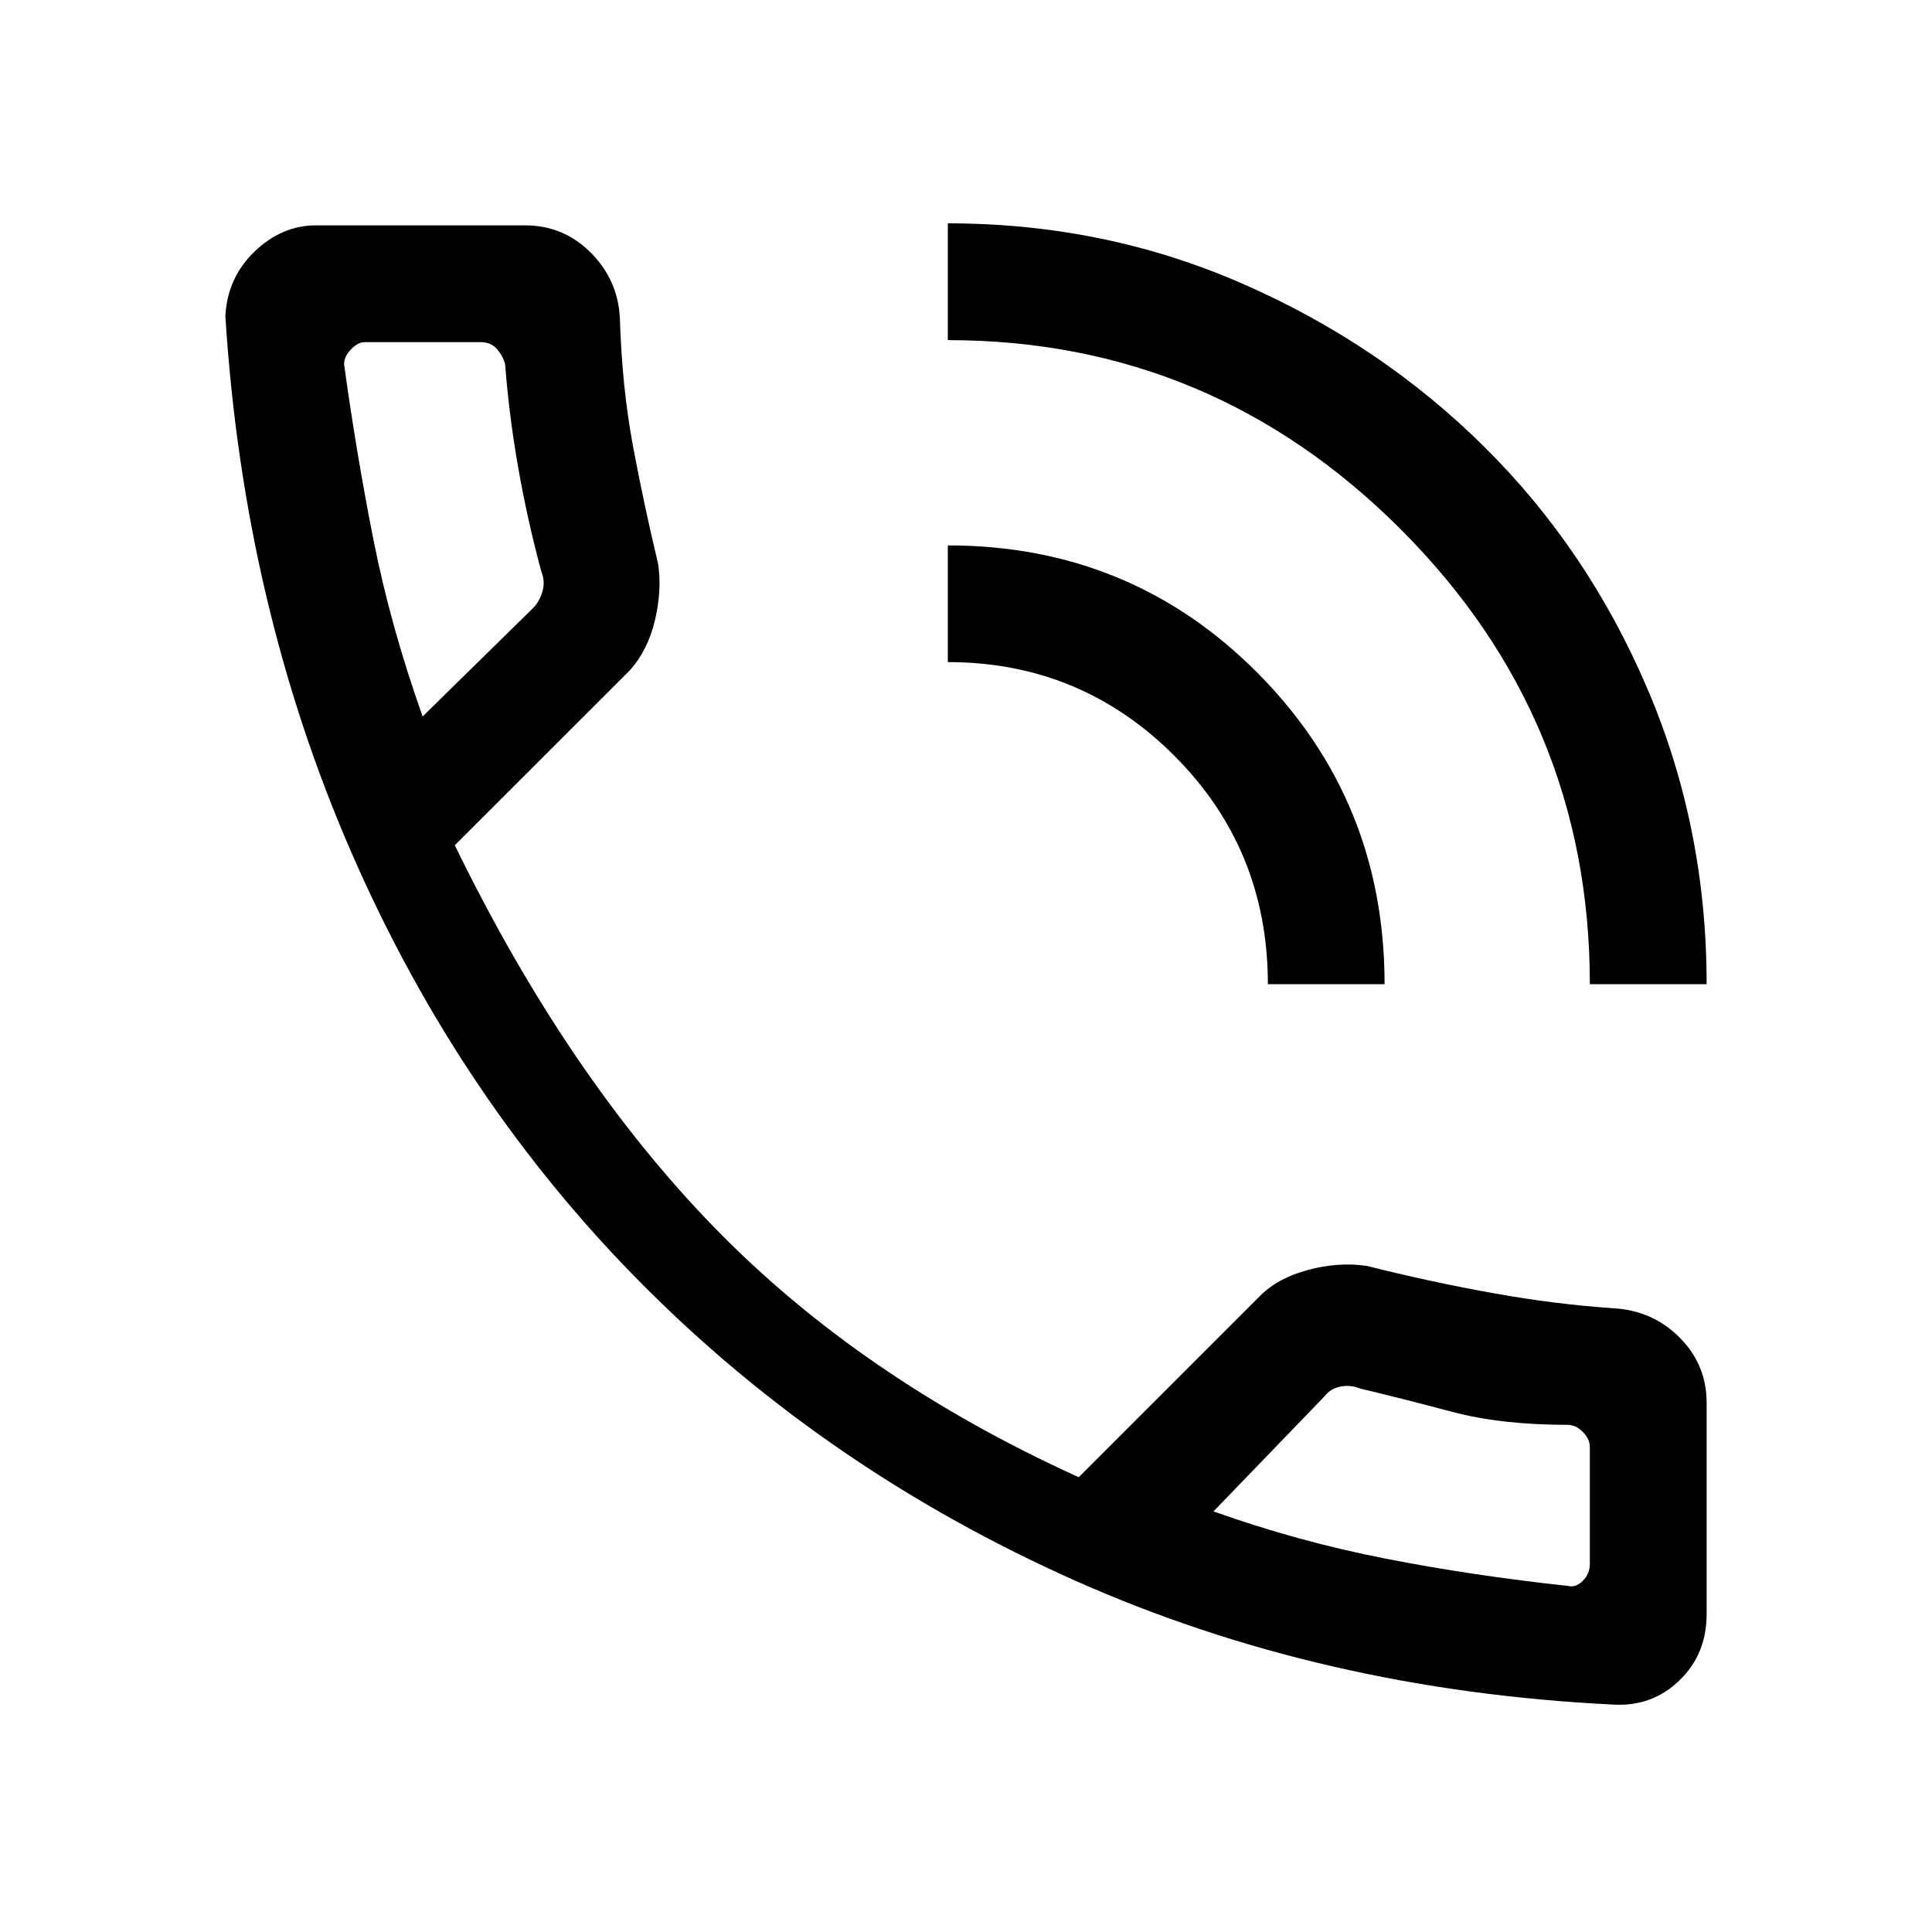 <svg xmlns="http://www.w3.org/2000/svg" height="20" width="20"><path d="M16.708 17.646q-3.02-.146-5.573-1.281-2.552-1.136-4.458-3.042-1.906-1.906-3.031-4.479-1.125-2.573-1.313-5.573.021-.396.302-.667.282-.271.636-.271h2.167q.395 0 .677.282.281.281.302.677.021.708.135 1.323.115.614.26 1.218.042.271-.031.584-.073.312-.26.521L4.708 8.75q1.167 2.396 2.688 3.958 1.521 1.563 3.771 2.584l1.875-1.875q.187-.188.5-.271.312-.084.604-.042.666.167 1.302.281.635.115 1.24.157.416.02.697.302.282.281.282.677v2.187q0 .417-.282.688-.281.271-.677.25Zm-4.146-2q.876.312 1.782.489t1.885.282q.083.021.156-.052t.073-.177v-1.209q0-.083-.073-.156t-.156-.073q-.687 0-1.198-.135-.51-.136-.948-.24-.104-.042-.208-.021t-.167.104Zm3.896-5.458q0-2.75-1.958-4.709-1.958-1.958-4.688-1.958V2.312q1.626 0 3.053.626 1.427.624 2.5 1.687 1.073 1.063 1.687 2.5.615 1.437.615 3.063Zm-3.333 0q0-1.396-.969-2.365-.968-.969-2.344-.969V5.646q1.896 0 3.209 1.323 1.312 1.323 1.312 3.219Zm-8.75-2.771 1.146-1.125q.062-.063.094-.167.031-.104-.011-.208-.146-.542-.239-1.073-.094-.532-.136-1.073-.021-.083-.083-.156-.063-.073-.167-.073H3.771q-.063 0-.136.073-.073.073-.073.156.126.917.303 1.812.177.896.51 1.834Zm0 0Zm8.187 8.229Z"/></svg>